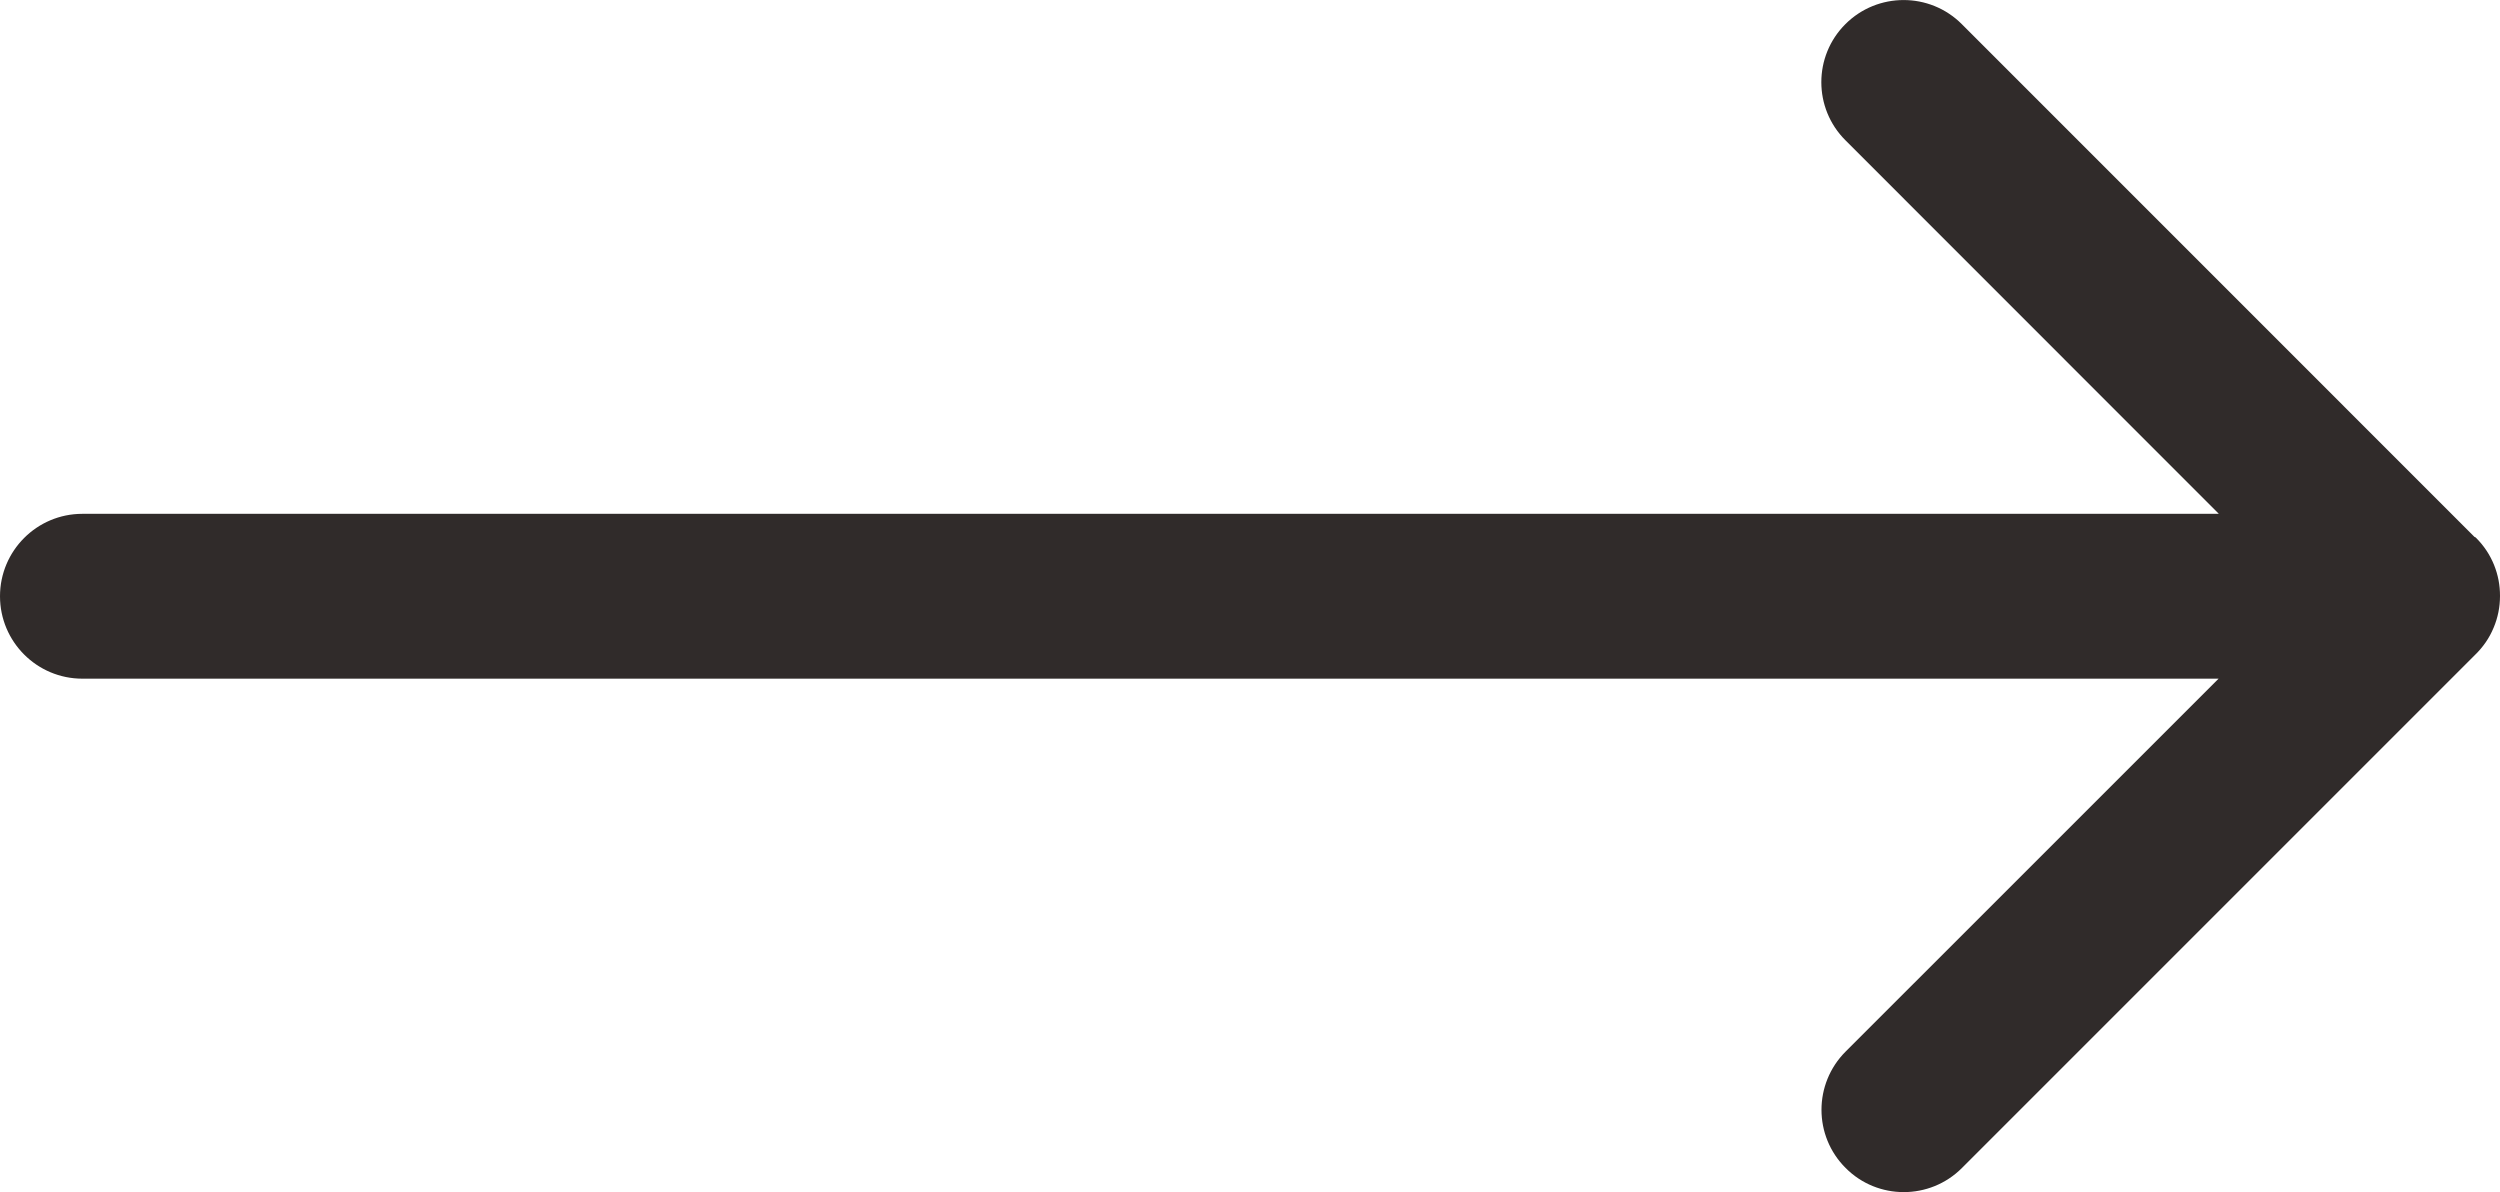 <?xml version="1.0" encoding="utf-8"?>
<!-- Generator: Adobe Illustrator 16.0.0, SVG Export Plug-In . SVG Version: 6.00 Build 0)  -->
<!DOCTYPE svg PUBLIC "-//W3C//DTD SVG 1.1//EN" "http://www.w3.org/Graphics/SVG/1.1/DTD/svg11.dtd">
<svg version="1.1" id="Layer_1" xmlns="http://www.w3.org/2000/svg" xmlns:xlink="http://www.w3.org/1999/xlink" x="0px" y="0px"
	 width="32px" height="15.259px" viewBox="1 -235.028 32 15.259" enable-background="new 1 -235.028 32 15.259"
	 xml:space="preserve">
<path fill="#302B2A" d="M33-227.4c0.001-0.271-0.102-0.541-0.309-0.746c-0.004-0.006-0.01-0.006-0.018-0.01l-6.563-6.564
	c-0.41-0.41-1.077-0.41-1.488,0c-0.412,0.41-0.412,1.078,0,1.488l4.779,4.781H2.054c-0.582,0-1.054,0.473-1.054,1.055
	s0.472,1.055,1.054,1.055h27.344l-4.774,4.773c-0.412,0.412-0.412,1.08,0,1.49c0.205,0.207,0.476,0.309,0.744,0.309
	s0.539-0.102,0.745-0.309l6.563-6.563c0.104-0.1,0.188-0.219,0.243-0.354C32.973-227.123,33-227.26,33-227.4z"/>
</svg>
